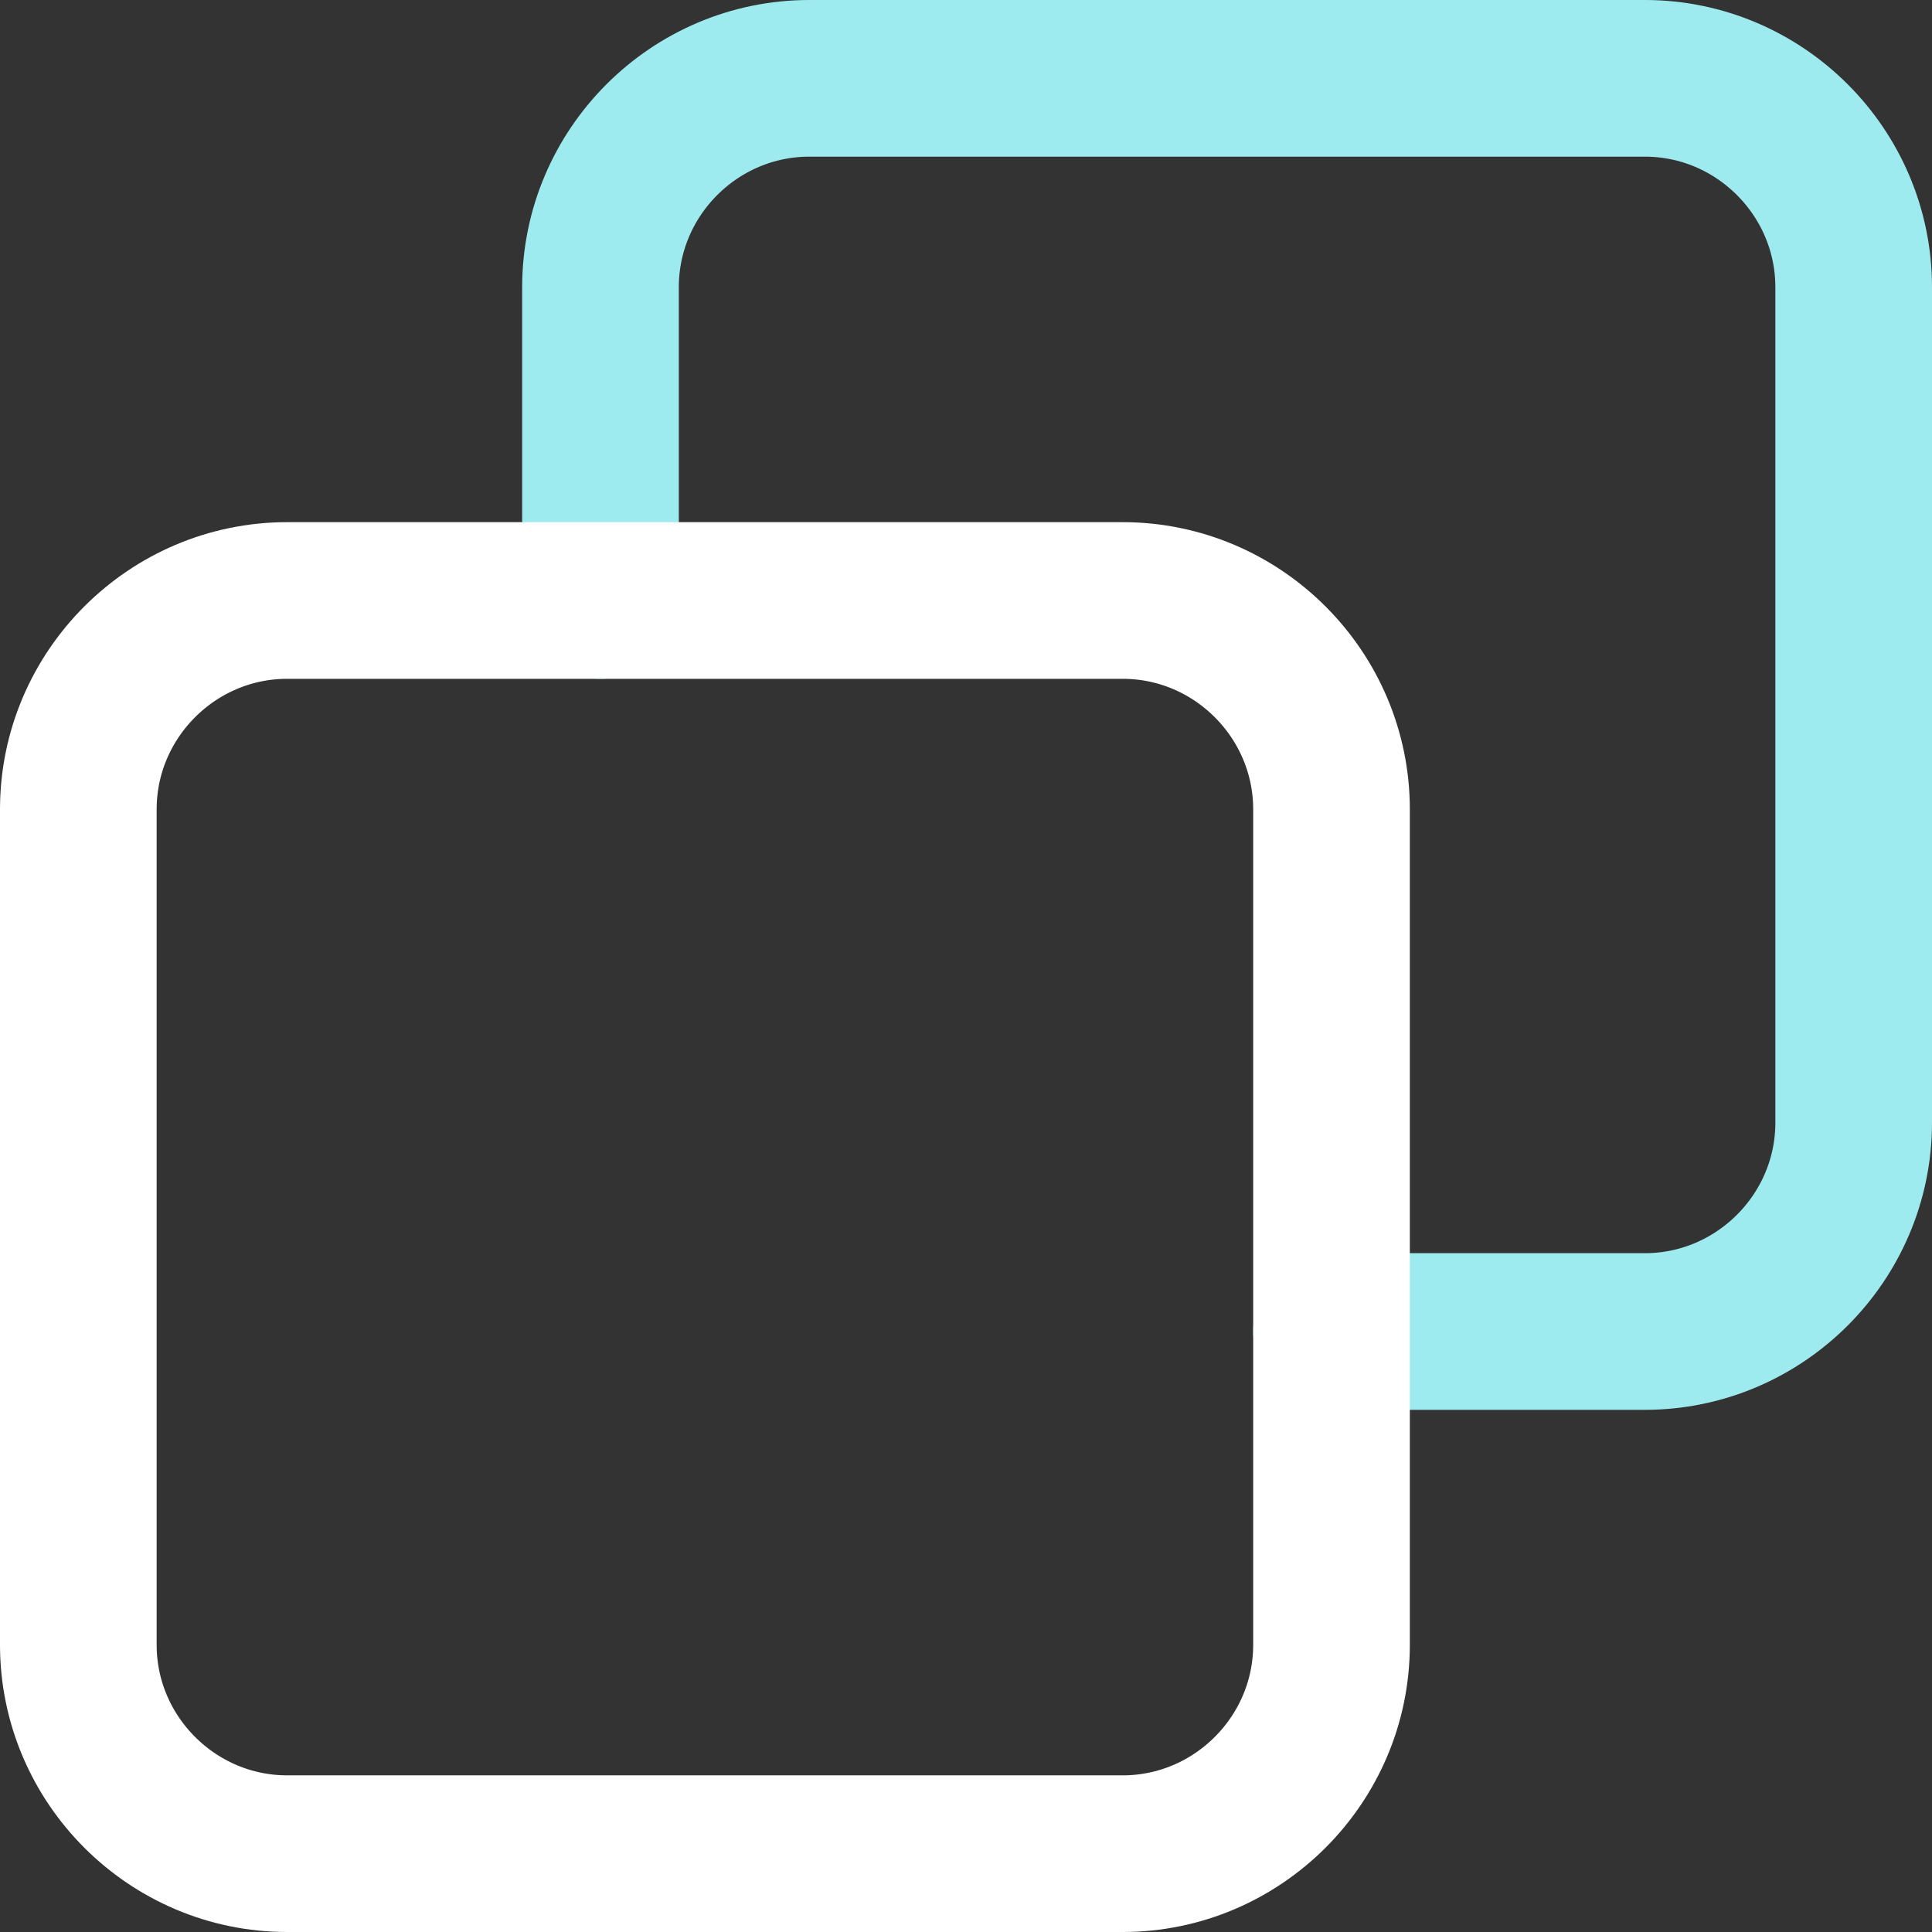<svg width="37" height="37" viewBox="0 0 37 37" fill="none" xmlns="http://www.w3.org/2000/svg">
<rect x="0" y="0" width="37" height="37" fill="#333333" stroke="none"/>
<path d="M25.5 25.5H31.5C33.7 25.5 35.5 23.7 35.5 21.5V5.5C35.5 3.3 33.7 1.5 31.5 1.5H15.5C13.3 1.5 11.5 3.3 11.5 5.5V11.5" stroke="#9DEBEF" stroke-width="3" stroke-miterlimit="10" stroke-linecap="round" stroke-linejoin="round"/>
<path d="M21.5 35.5H5.5C3.3 35.5 1.5 33.7 1.5 31.5V15.5C1.5 13.3 3.3 11.5 5.5 11.5H21.5C23.7 11.5 25.5 13.3 25.5 15.5V31.5C25.5 33.7 23.7 35.5 21.5 35.5Z" stroke="white" stroke-width="3" stroke-miterlimit="10" stroke-linecap="round" stroke-linejoin="round"/>
</svg>
